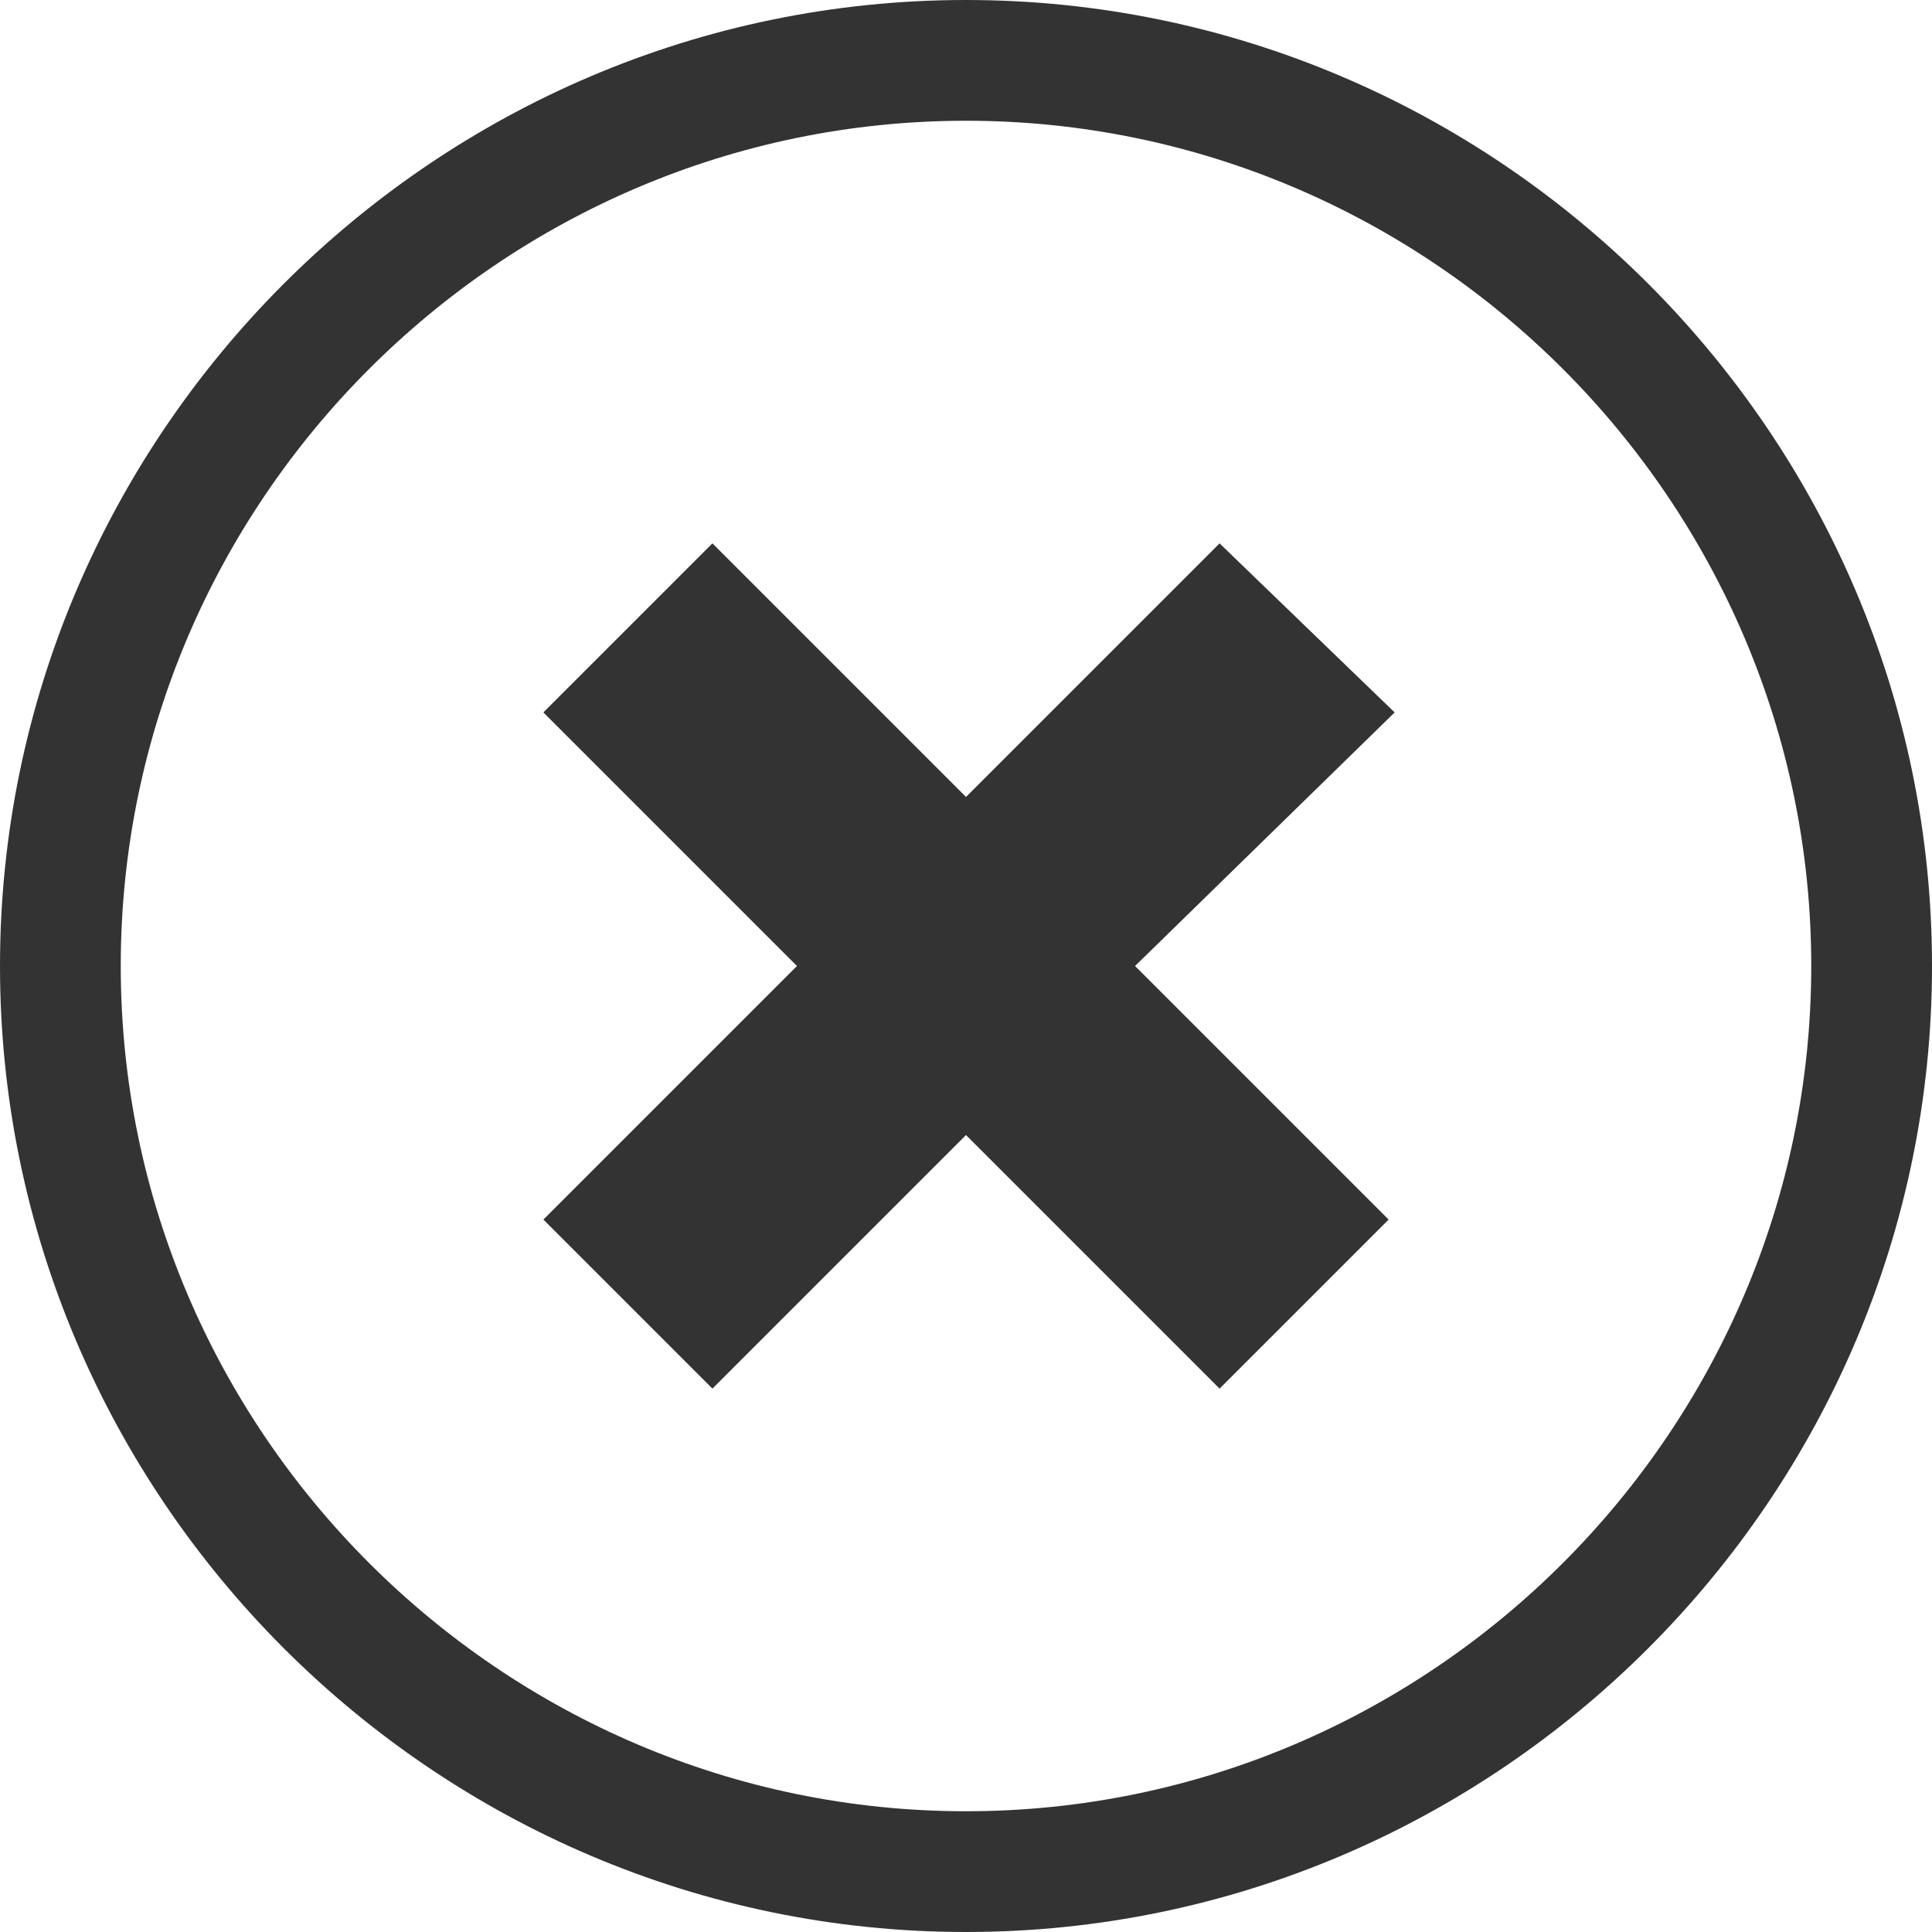 <?xml version="1.0" encoding="utf-8"?>
<!DOCTYPE svg PUBLIC "-//W3C//DTD SVG 1.1//EN" "http://www.w3.org/Graphics/SVG/1.1/DTD/svg11.dtd">
<svg aria-labelledby="title" version="1.1" xmlns="http://www.w3.org/2000/svg" xmlns:xlink="http://www.w3.org/1999/xlink" width="32" height="32" viewBox="0 0 32 32">
<title id="title" lang="en">Close</title>

<path fill="#333" class="icons-background" d="M16 0c-8.8 0-16 7.2-16 16s7.2 16 16 16 16-7.2 16-16-7.2-16-16-16zM30 16c0 7.7-6.3 14-14 14s-14-6.3-14-14 6.3-14 14-14 14 6.3 14 14zM23.1 11.8l-4.3 4.2 4.2 4.2-2.8 2.8-4.2-4.2-4.2 4.2-2.8-2.8 4.2-4.2-4.2-4.2 2.8-2.8 4.2 4.2 4.2-4.2 2.9 2.8z"></path>
</svg>
